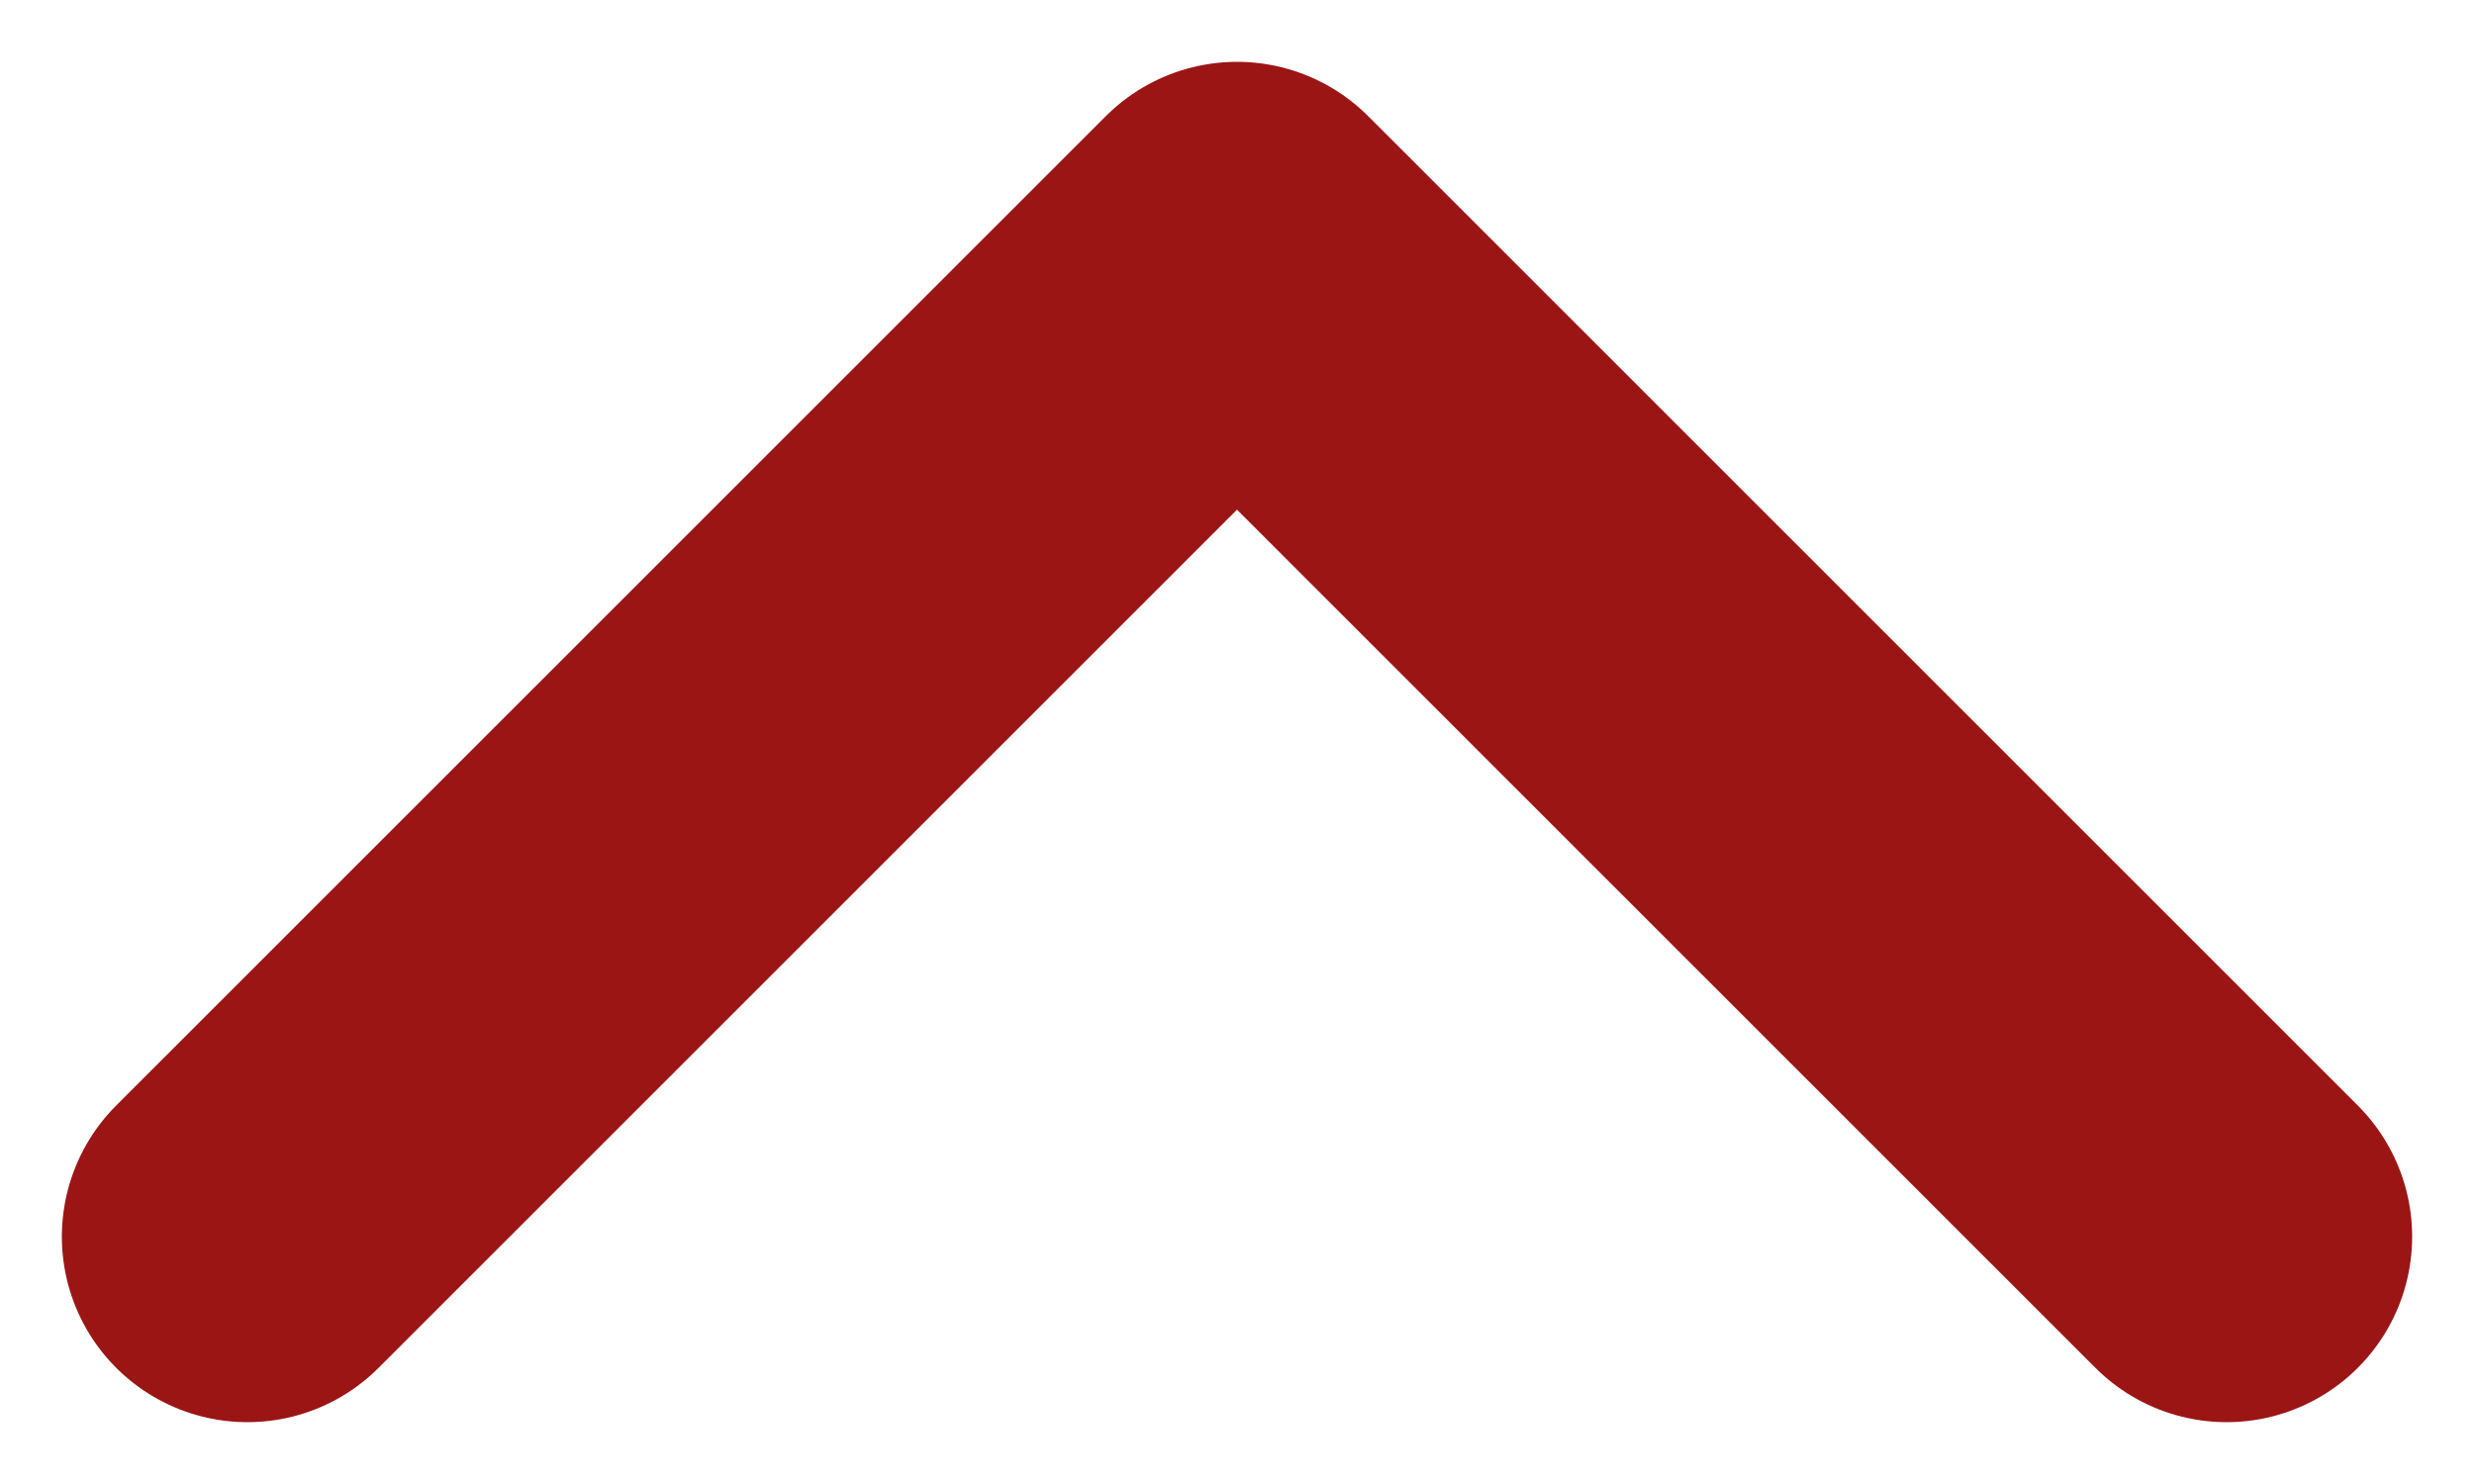 <svg width="10" height="6" viewBox="0 0 10 6" fill="none" xmlns="http://www.w3.org/2000/svg">
<path d="M9 5L5 1L1 5" stroke="#9B1515" stroke-width="1.5" stroke-linecap="round" stroke-linejoin="round"/>
</svg>
